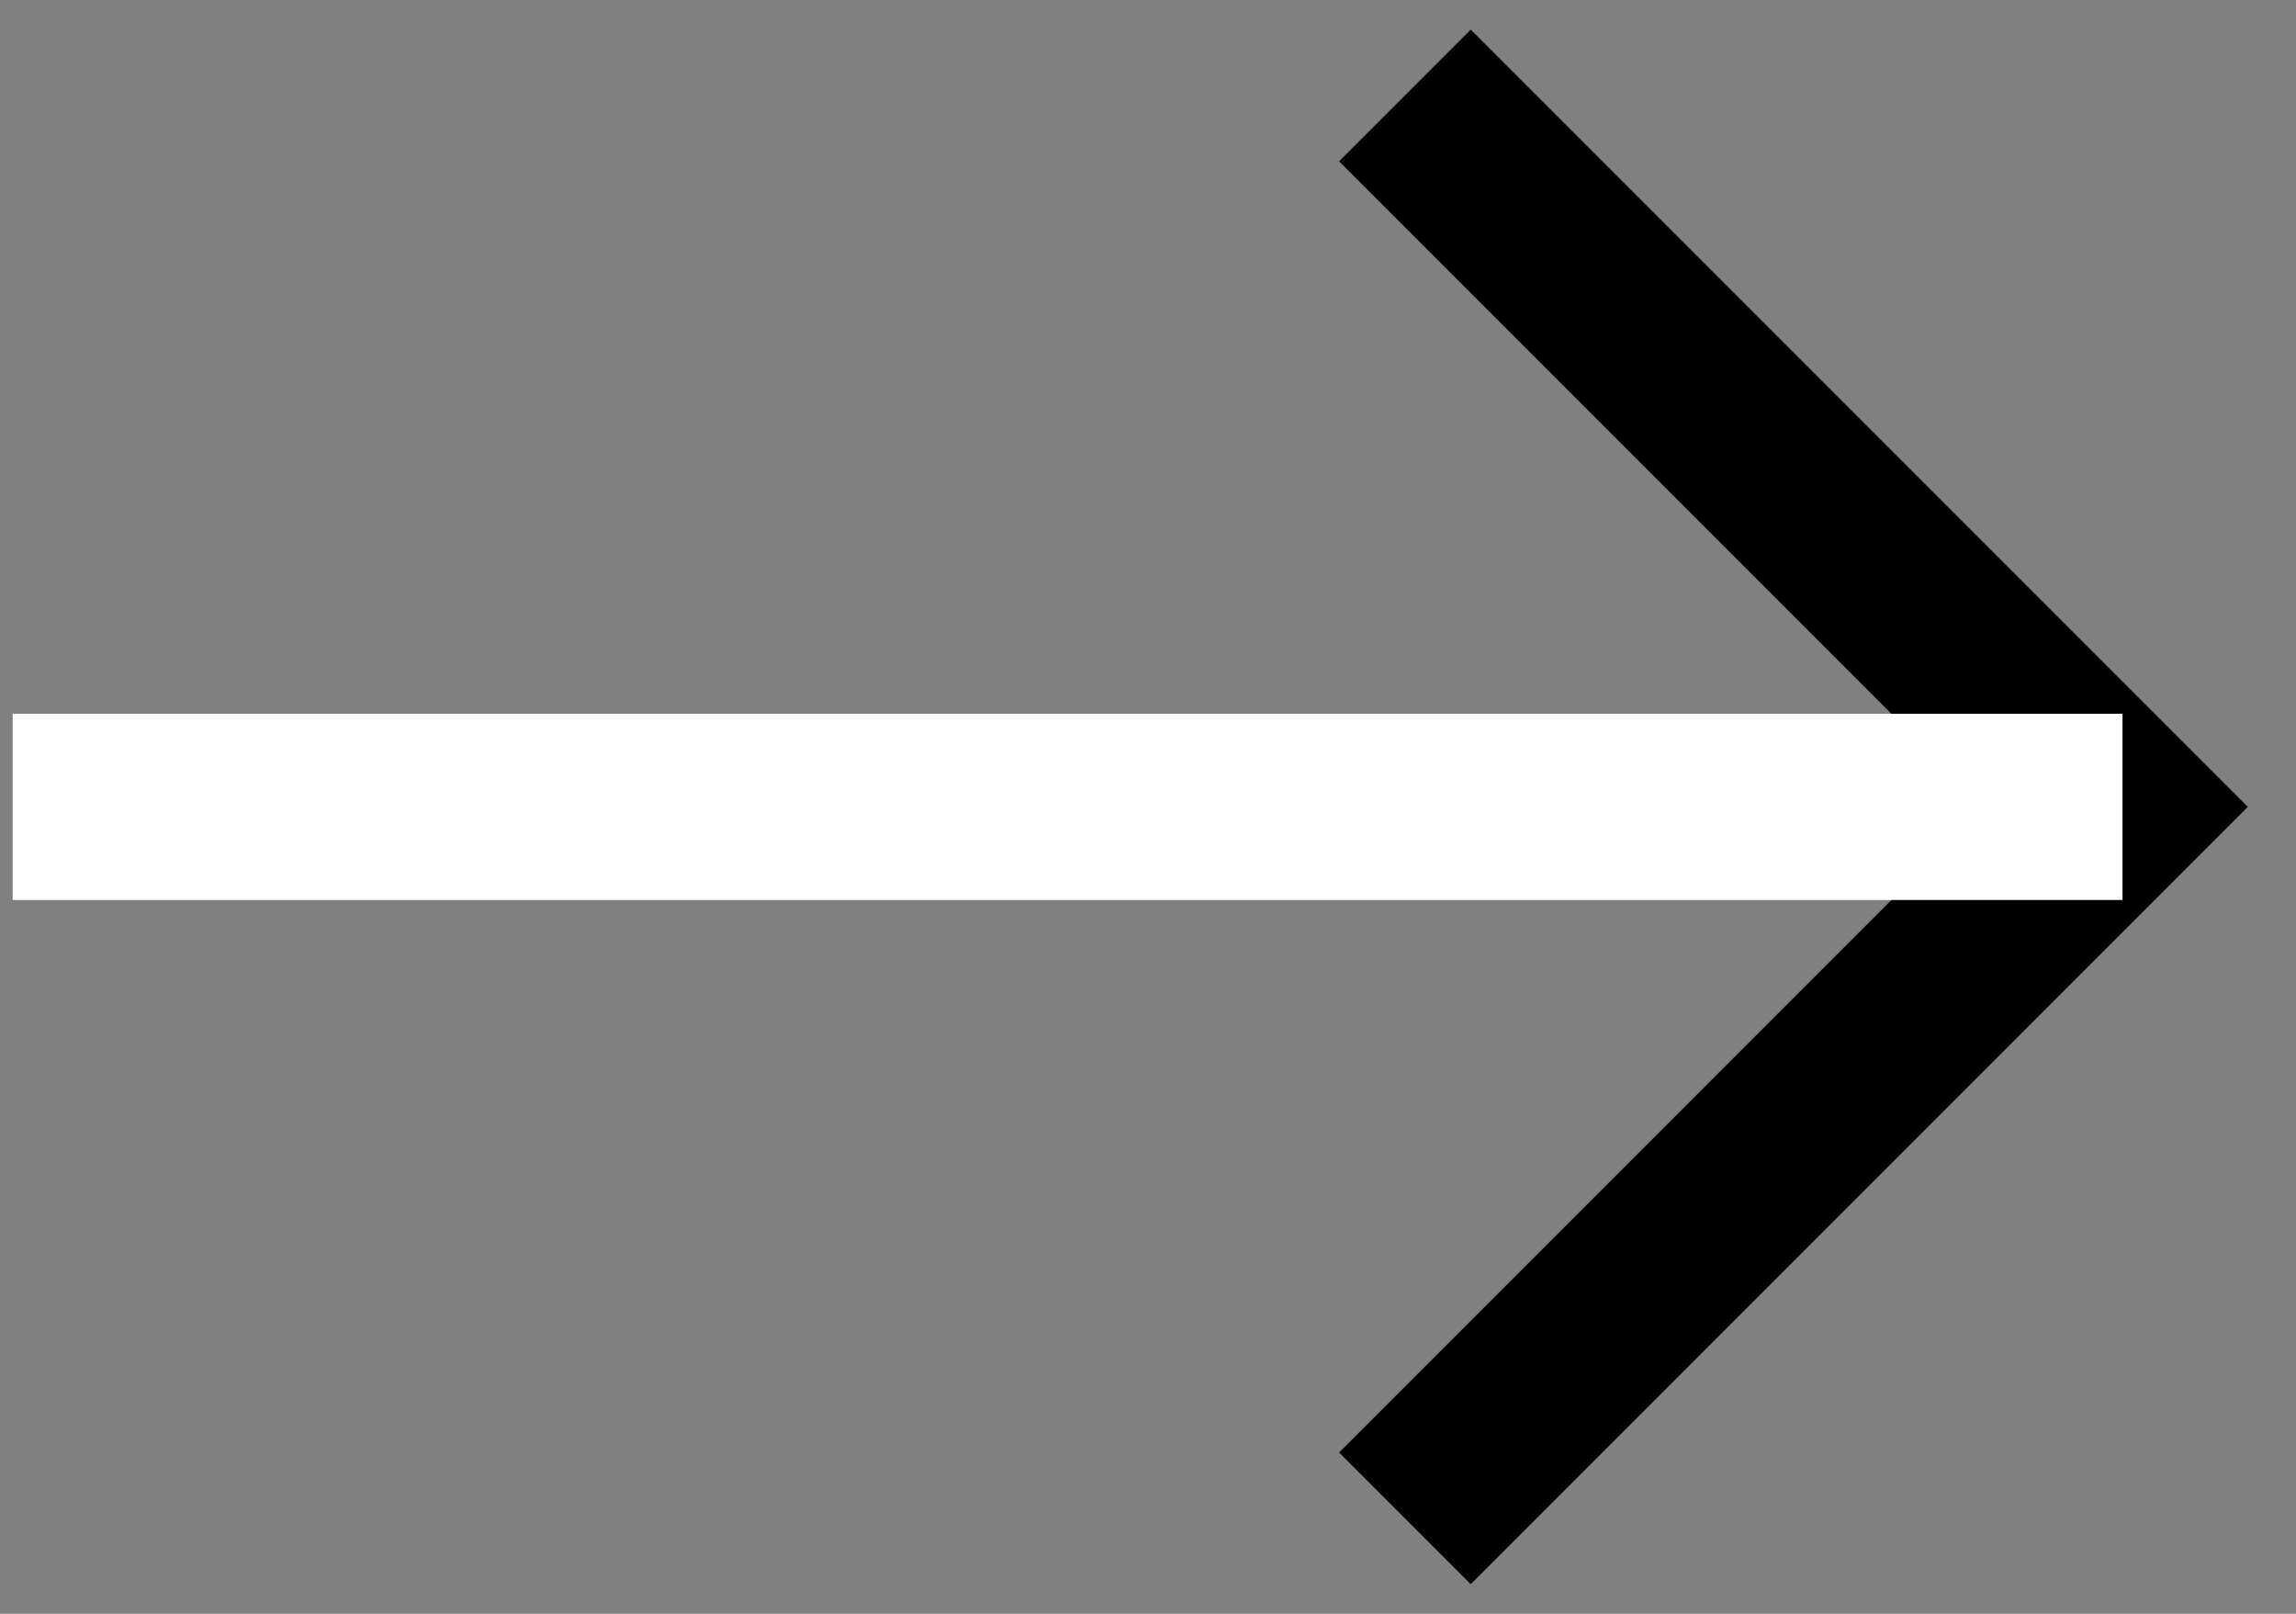 <svg width="37" height="26" viewBox="0 0 37 26" fill="none" xmlns="http://www.w3.org/2000/svg">
<rect x="0" y="0" width="37" height="26" fill="#808080" stroke="none"/>
<path d="M22.64 24.463L34.102 13L22.64 1.538" stroke="currentcolor" stroke-width="3"/>
<path d="M0.204 13H34.204" stroke="white" stroke-width="3" stroke-linejoin="round"/>
</svg>
